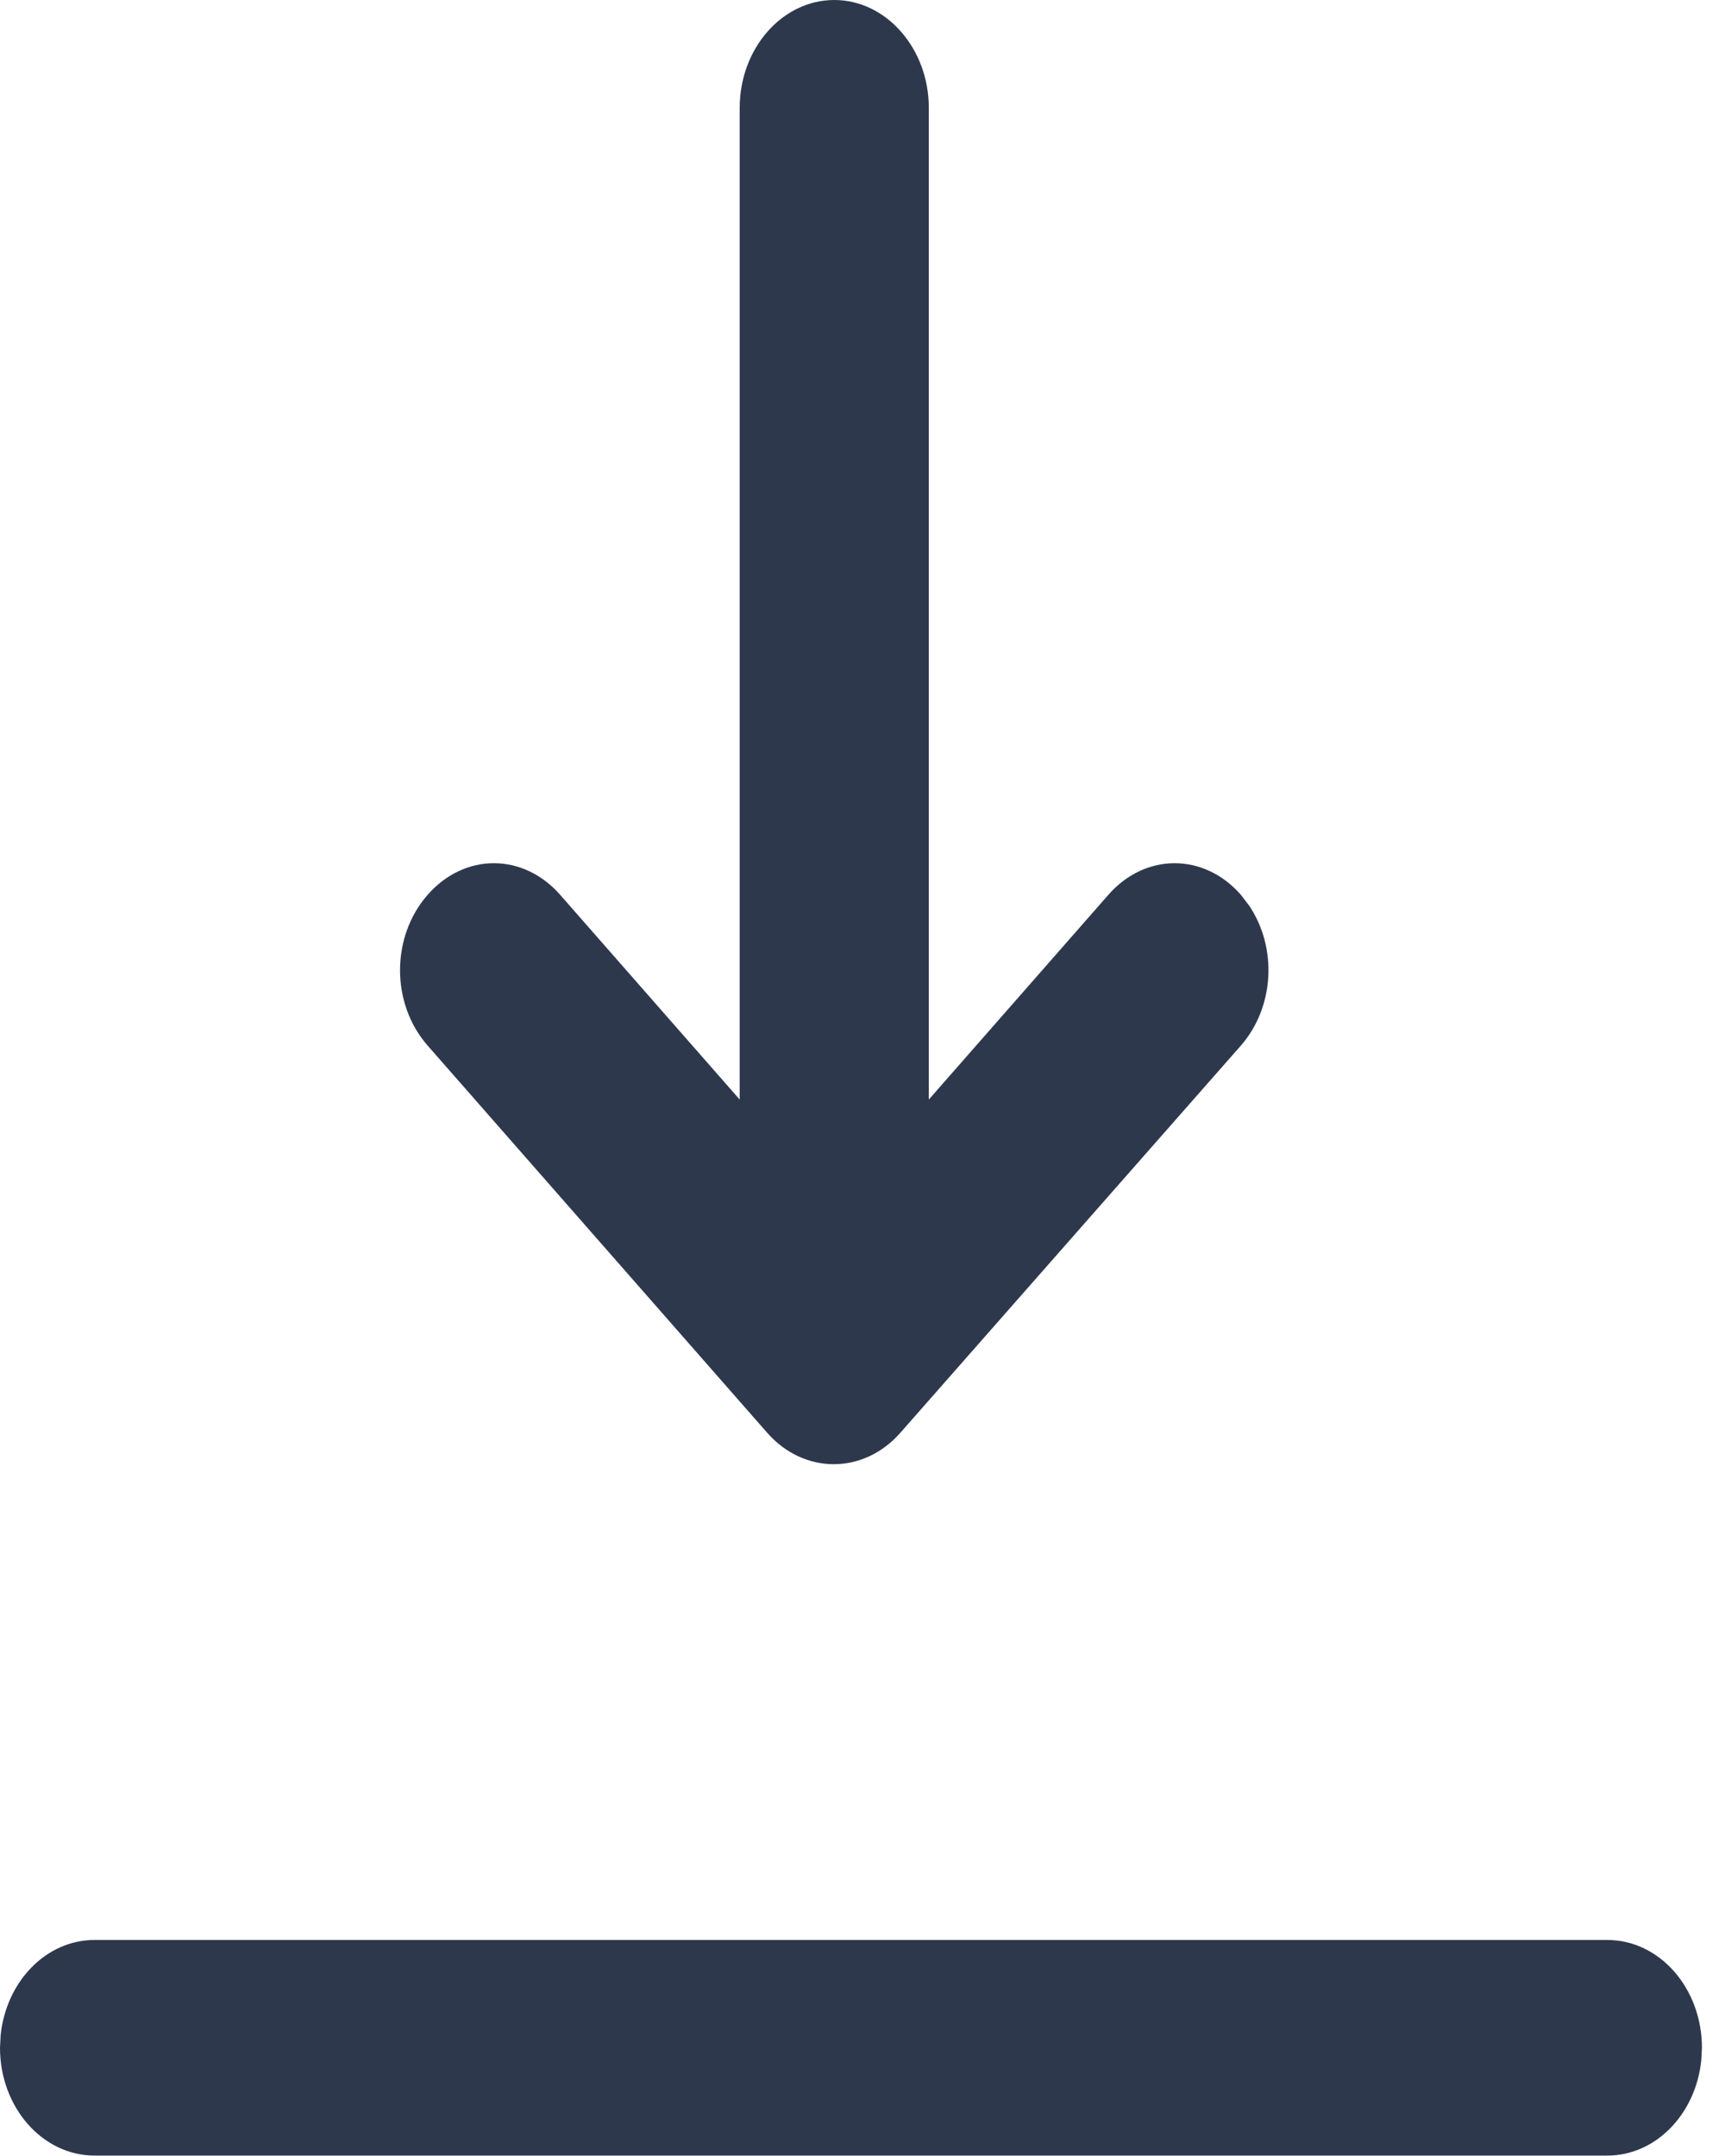 <svg width="16px" height="20px" viewBox="0 0 16 20" version="1.1" xmlns="http://www.w3.org/2000/svg">
    <title>Combined Shape Copy 5</title>
    <g id="TFG_design" stroke="none" stroke-width="1" fill="none" fill-rule="evenodd">
        <g id="ALU_dashboard" transform="translate(-1213, -433)" fill="#2E384D">
            <path d="M1227.909,450.996 C1228.393,450.996 1228.786,451.444 1228.786,451.996 L1228.786,451.996 L1228.78,452.112 C1228.729,452.61 1228.359,452.996 1227.909,452.996 L1227.909,452.996 L1213.877,452.996 C1213.393,452.996 1213,452.548 1213,451.996 L1213,451.996 L1213.006,451.879 C1213.057,451.382 1213.427,450.996 1213.877,450.996 L1213.877,450.996 Z M1220.738,433 C1221.22,433 1221.615,433.45 1221.615,434 L1221.615,434 L1221.615,443.2 L1223.281,441.3 C1223.623,440.91 1224.167,440.91 1224.509,441.3 L1224.509,441.3 L1224.587,441.402 C1224.849,441.792 1224.822,442.342 1224.509,442.7 L1224.509,442.7 L1221.352,446.29 C1221.01,446.68 1220.457,446.68 1220.115,446.29 L1220.115,446.29 L1216.967,442.7 C1216.625,442.31 1216.625,441.69 1216.967,441.3 C1217.309,440.91 1217.852,440.91 1218.195,441.3 L1218.195,441.3 L1219.861,443.2 L1219.861,434 C1219.861,433.45 1220.255,433 1220.738,433 Z" id="Combined-Shape-Copy-5"></path>
        </g>
    </g>
</svg>
